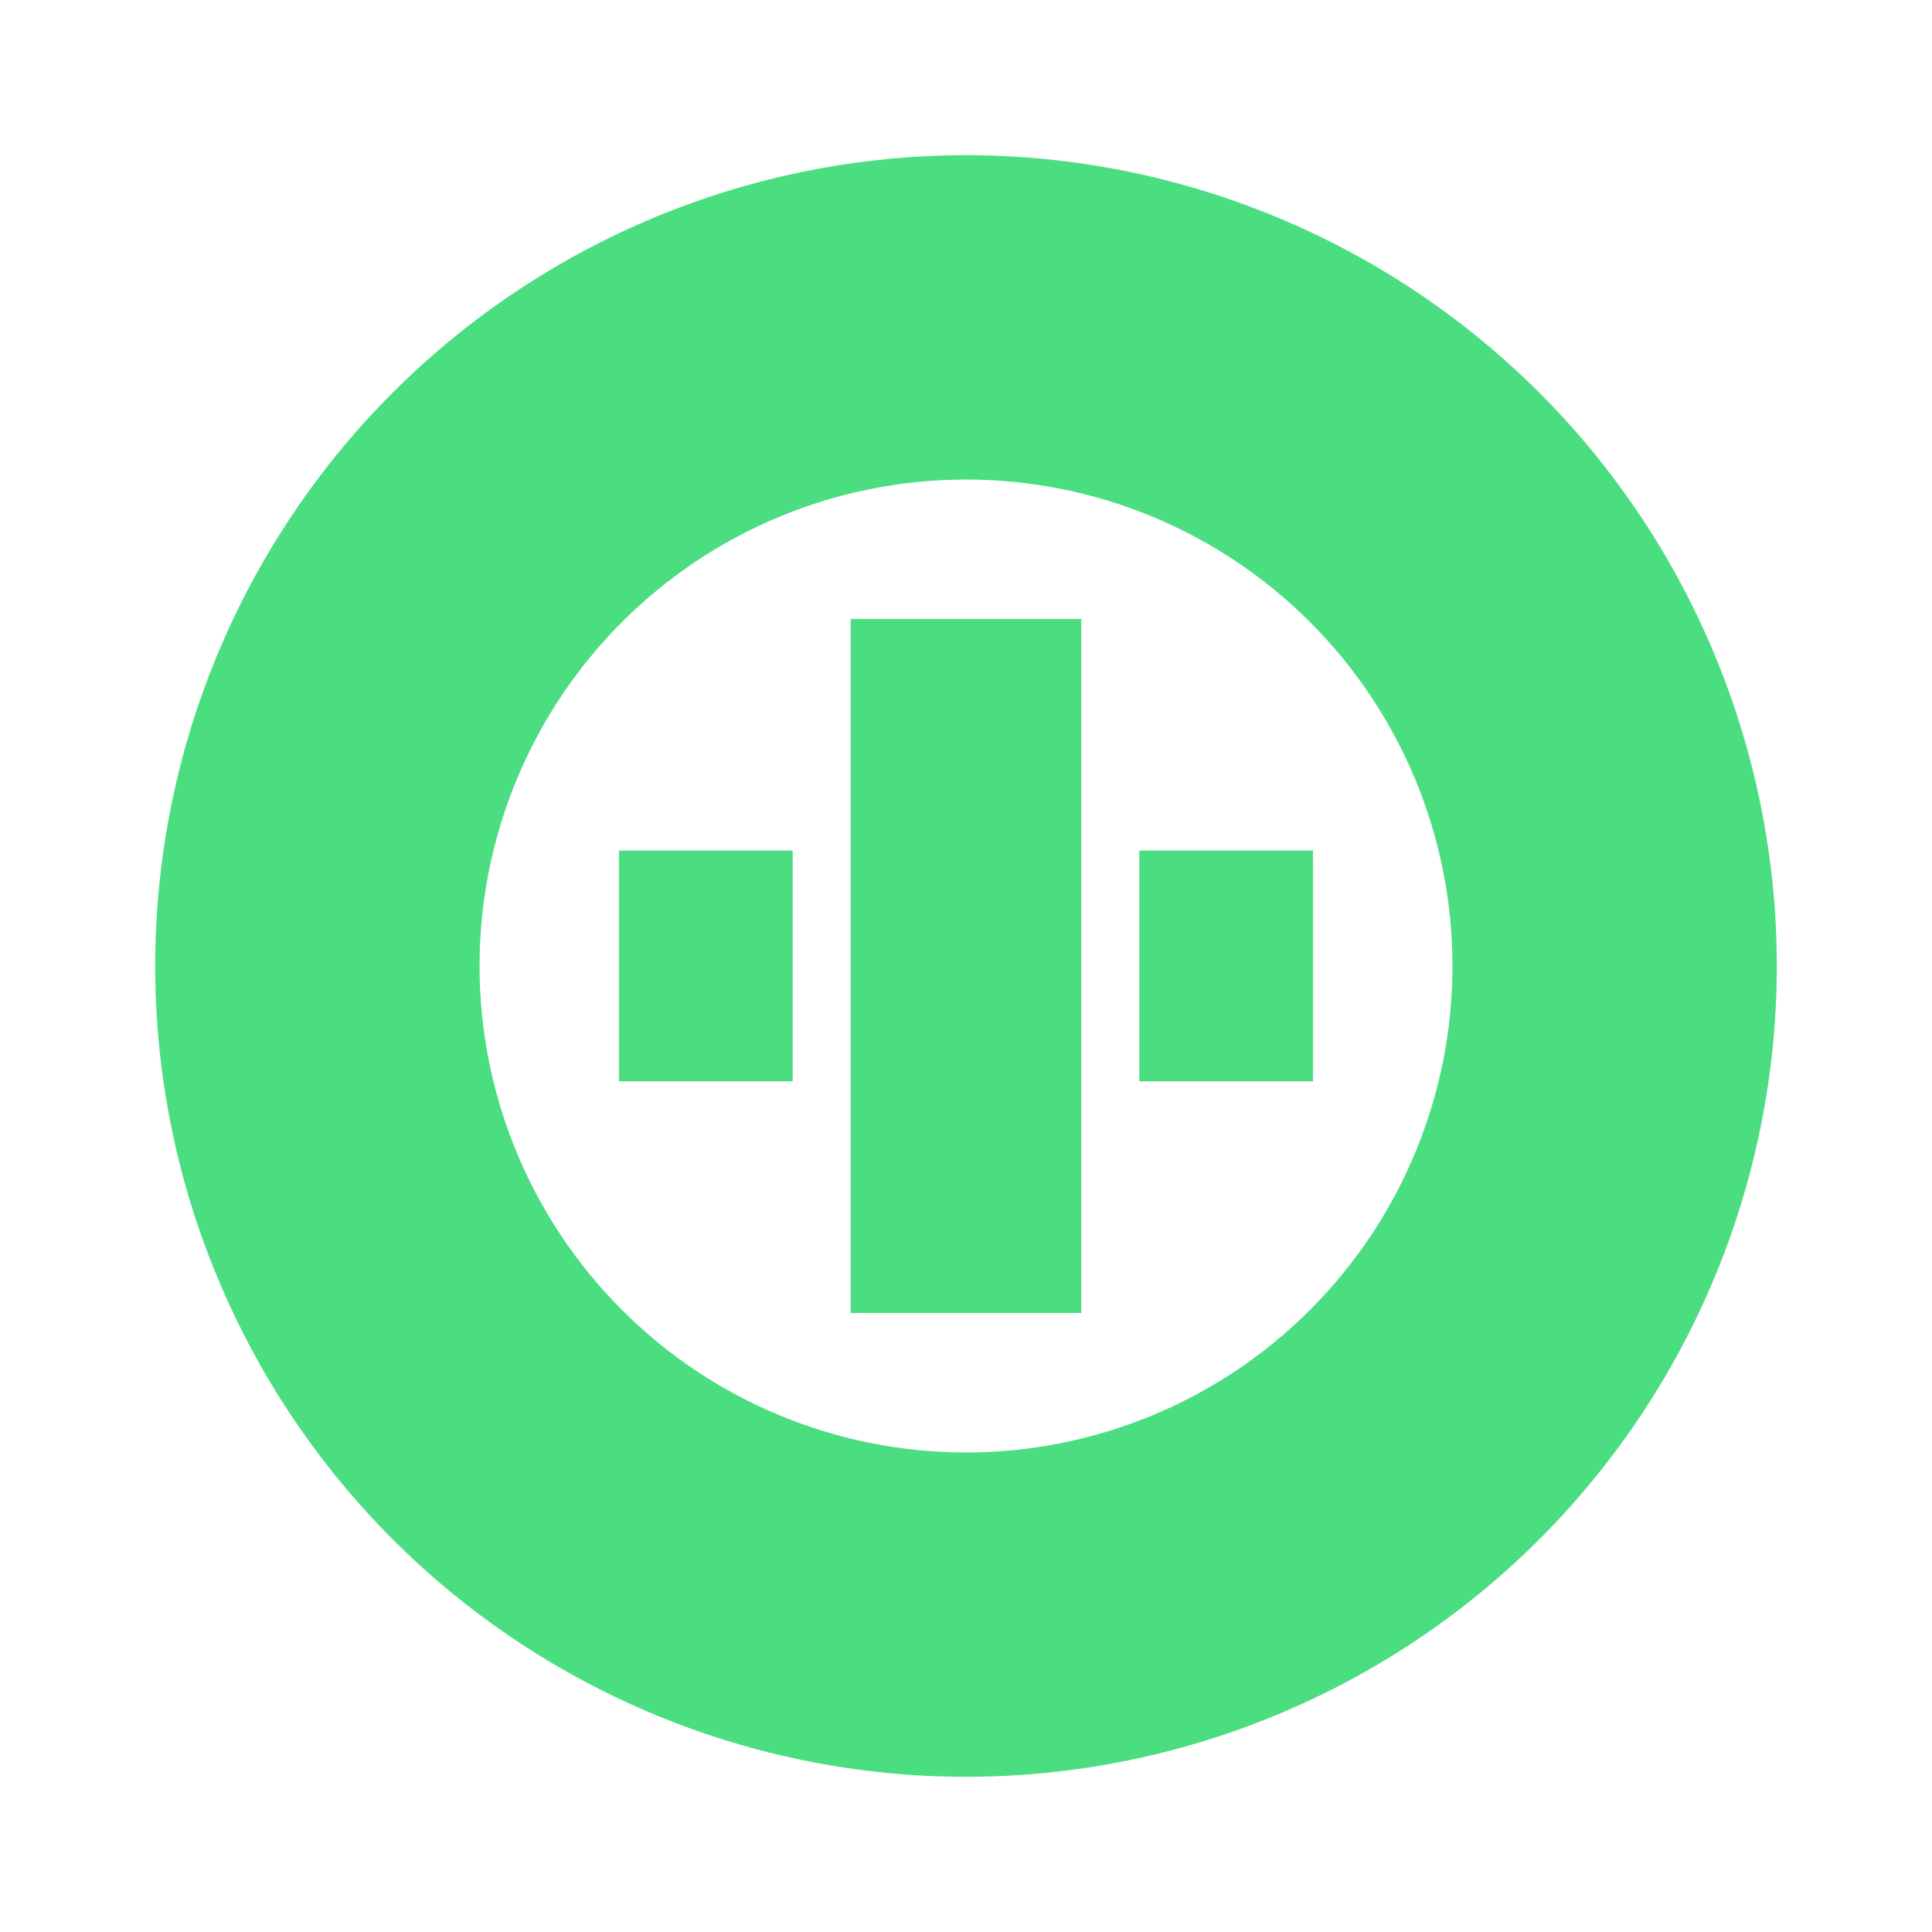 <svg width="24" height="24" viewBox="0 0 24 24" fill="none" xmlns="http://www.w3.org/2000/svg">
<path d="M12 5.957C10.397 5.957 8.86 6.594 7.727 7.727C6.594 8.86 5.957 10.397 5.957 12C5.957 13.603 6.594 15.14 7.727 16.273C8.86 17.407 10.397 18.043 12 18.043C13.603 18.043 15.14 17.407 16.273 16.273C17.406 15.14 18.043 13.603 18.043 12C18.043 11.206 17.887 10.421 17.583 9.687C17.279 8.954 16.834 8.288 16.273 7.727C15.712 7.166 15.046 6.721 14.313 6.417C13.579 6.113 12.794 5.957 12 5.957L12 5.957ZM22.072 12C22.072 13.323 21.811 14.632 21.305 15.854C20.799 17.076 20.057 18.187 19.122 19.122C18.187 20.057 17.076 20.799 15.854 21.305C14.632 21.811 13.323 22.072 12 22.072C10.677 22.072 9.368 21.811 8.146 21.305C6.924 20.799 5.813 20.057 4.878 19.122C3.943 18.187 3.201 17.076 2.695 15.854C2.188 14.632 1.928 13.323 1.928 12C1.928 9.329 2.989 6.767 4.878 4.878C6.767 2.989 9.329 1.928 12 1.928C13.323 1.928 14.632 2.189 15.854 2.695C17.076 3.201 18.187 3.943 19.122 4.878C20.057 5.813 20.799 6.924 21.305 8.146C21.811 9.368 22.072 10.677 22.072 12Z" fill="#4ADE80"/>
<path d="M16.311 10.566H14.153L14.153 13.433H16.311L16.311 10.566ZM13.432 7.689H10.568V16.311H13.432L13.432 7.689ZM9.847 10.566H7.689V13.433H9.847L9.847 10.566Z" fill="#4ADE80"/>
</svg>
